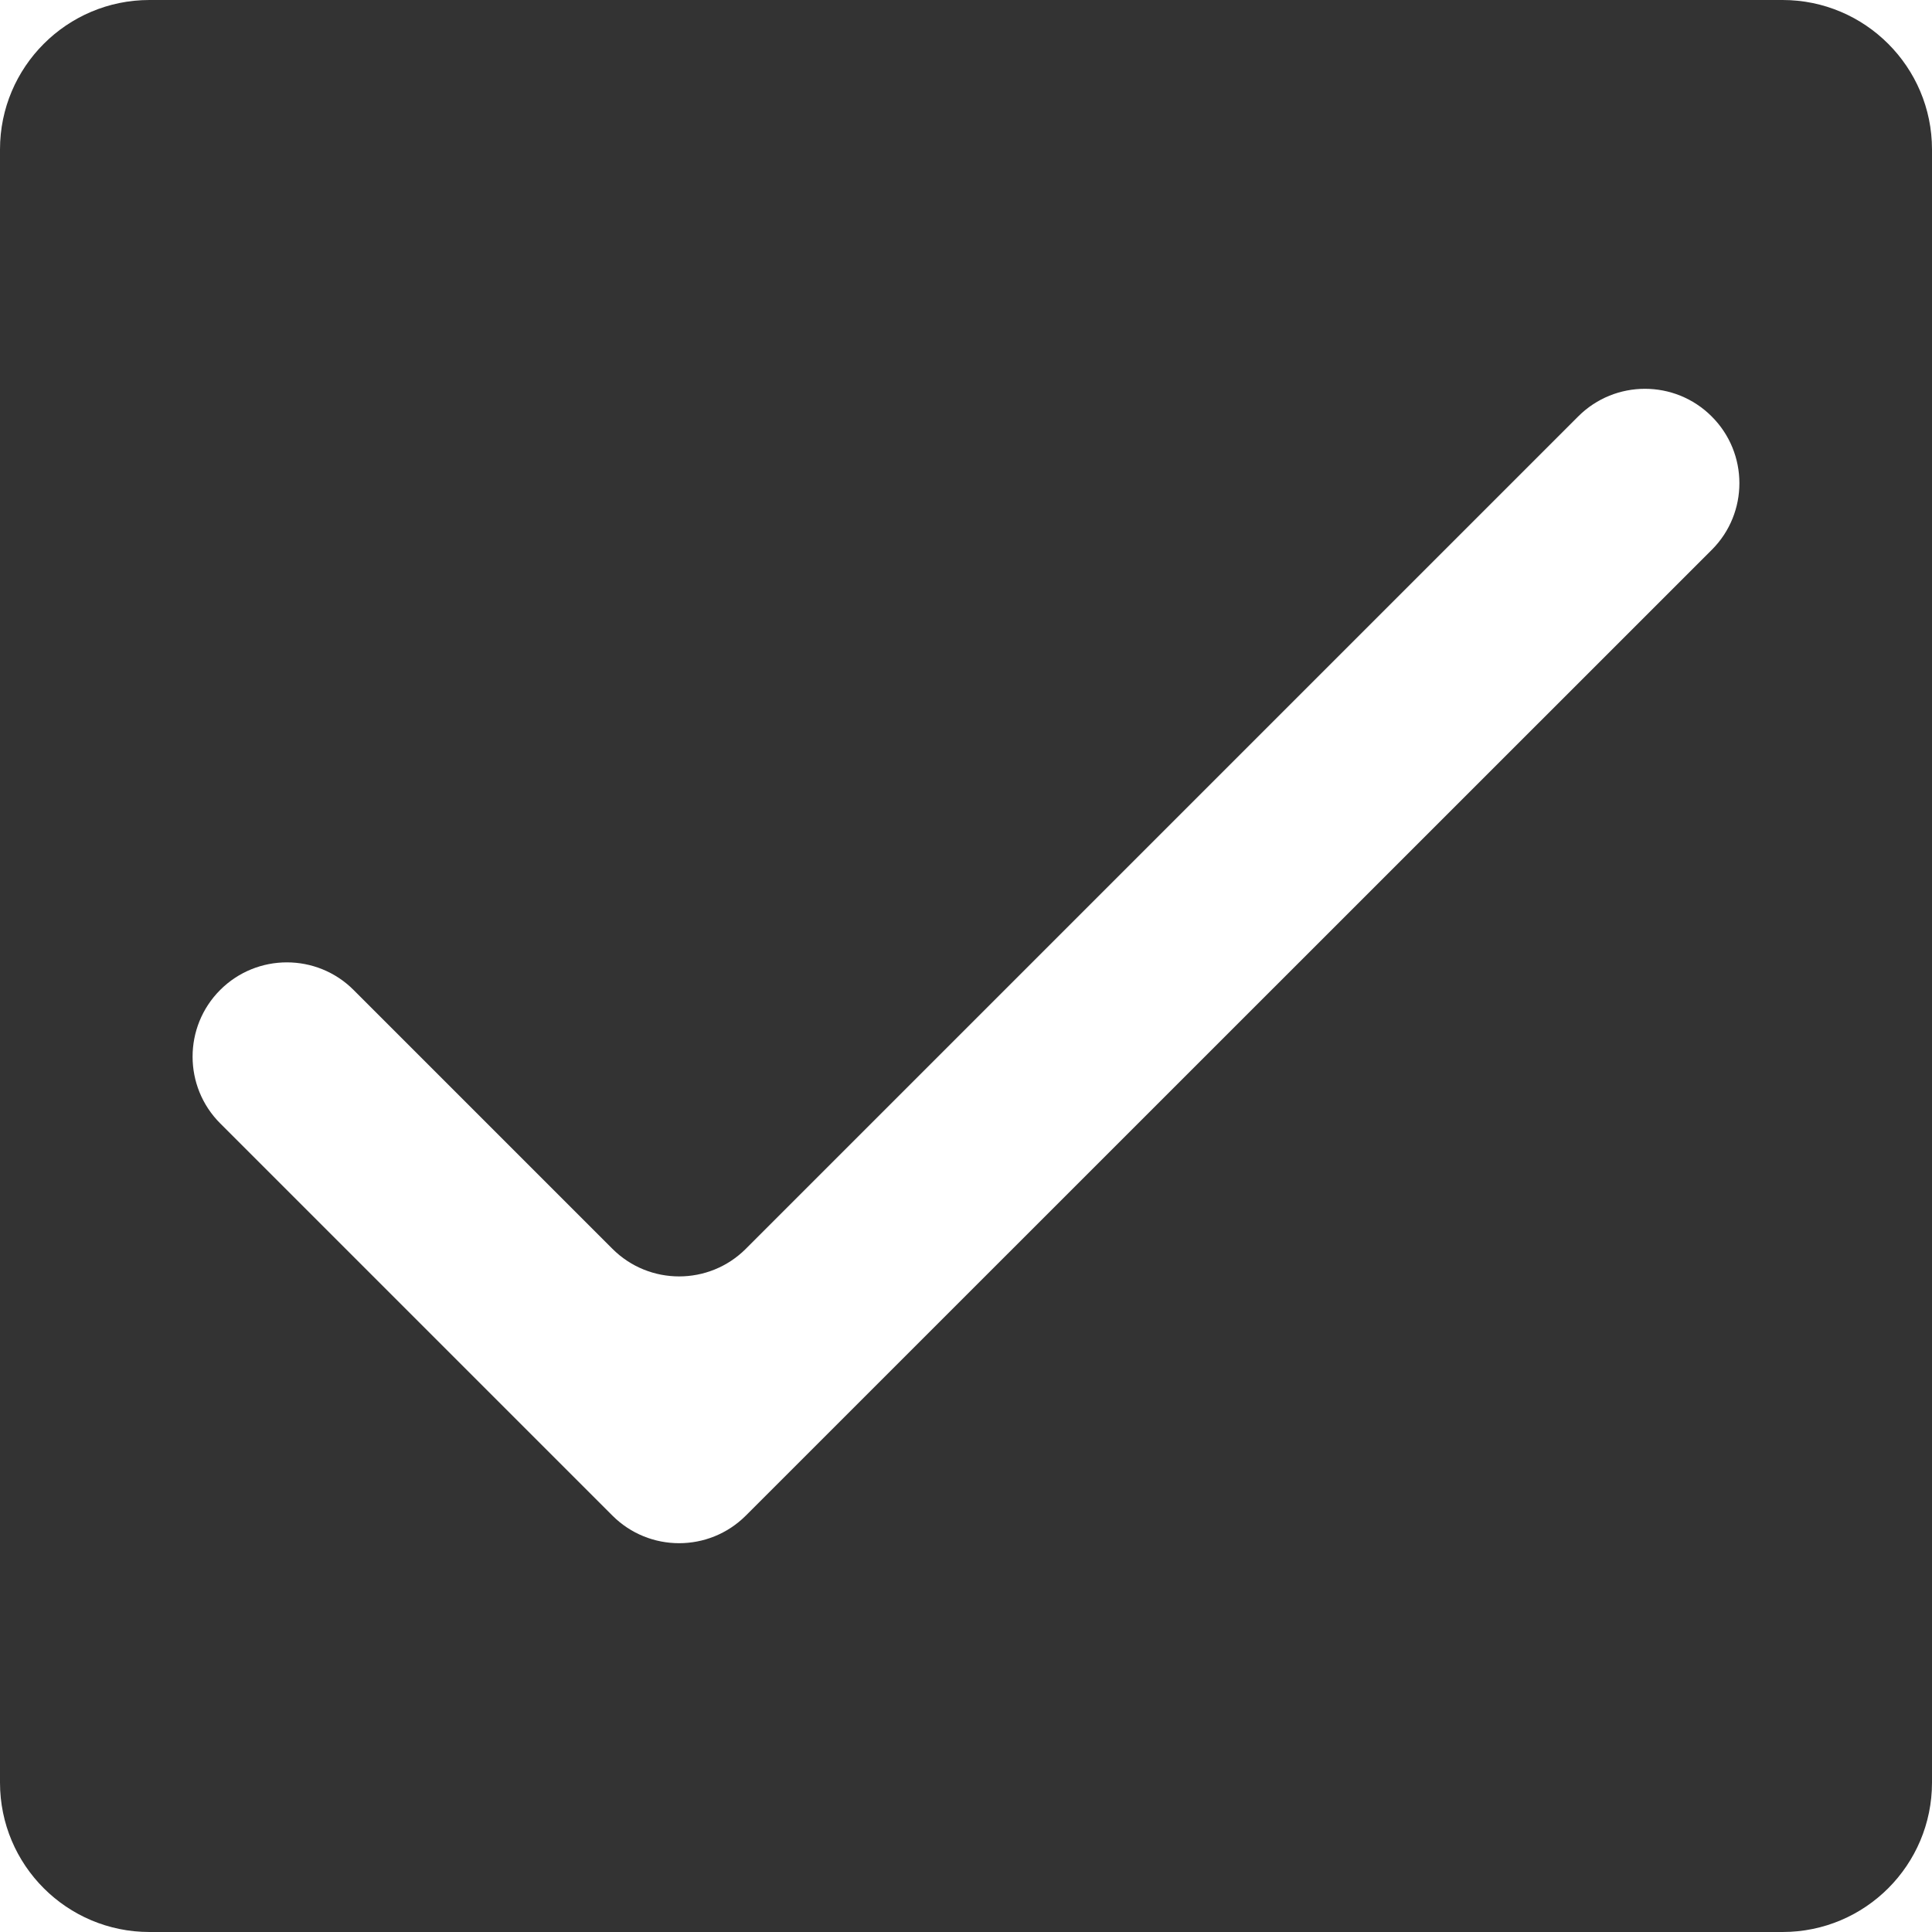 <?xml version="1.0" standalone="no"?><!DOCTYPE svg PUBLIC "-//W3C//DTD SVG 1.1//EN" "http://www.w3.org/Graphics/SVG/1.1/DTD/svg11.dtd"><svg class="icon" width="200px" height="200.00px" viewBox="0 0 1024 1024" version="1.1" xmlns="http://www.w3.org/2000/svg"><path fill="#333333" d="M0 79.2v865.6c0 43.8 35.5 79.2 79.2 79.2h865.6c43.8 0 79.2-35.5 79.2-79.2V79.2C1024 35.5 988.5 0 944.8 0H79.2C35.5 0 0 35.5 0 79.2z m907.3 212.2l-512 511.9c-19.5 19.5-51.2 19.5-70.7 0L116.7 595.4c-19.5-19.5-19.5-51.2 0-70.7s51.2-19.5 70.7 0l137.2 137.2c19.5 19.5 51.2 19.5 70.7 0l441.2-441.2c19.5-19.5 51.2-19.5 70.7 0 19.6 19.5 19.6 51.2 0.1 70.7z" /></svg>